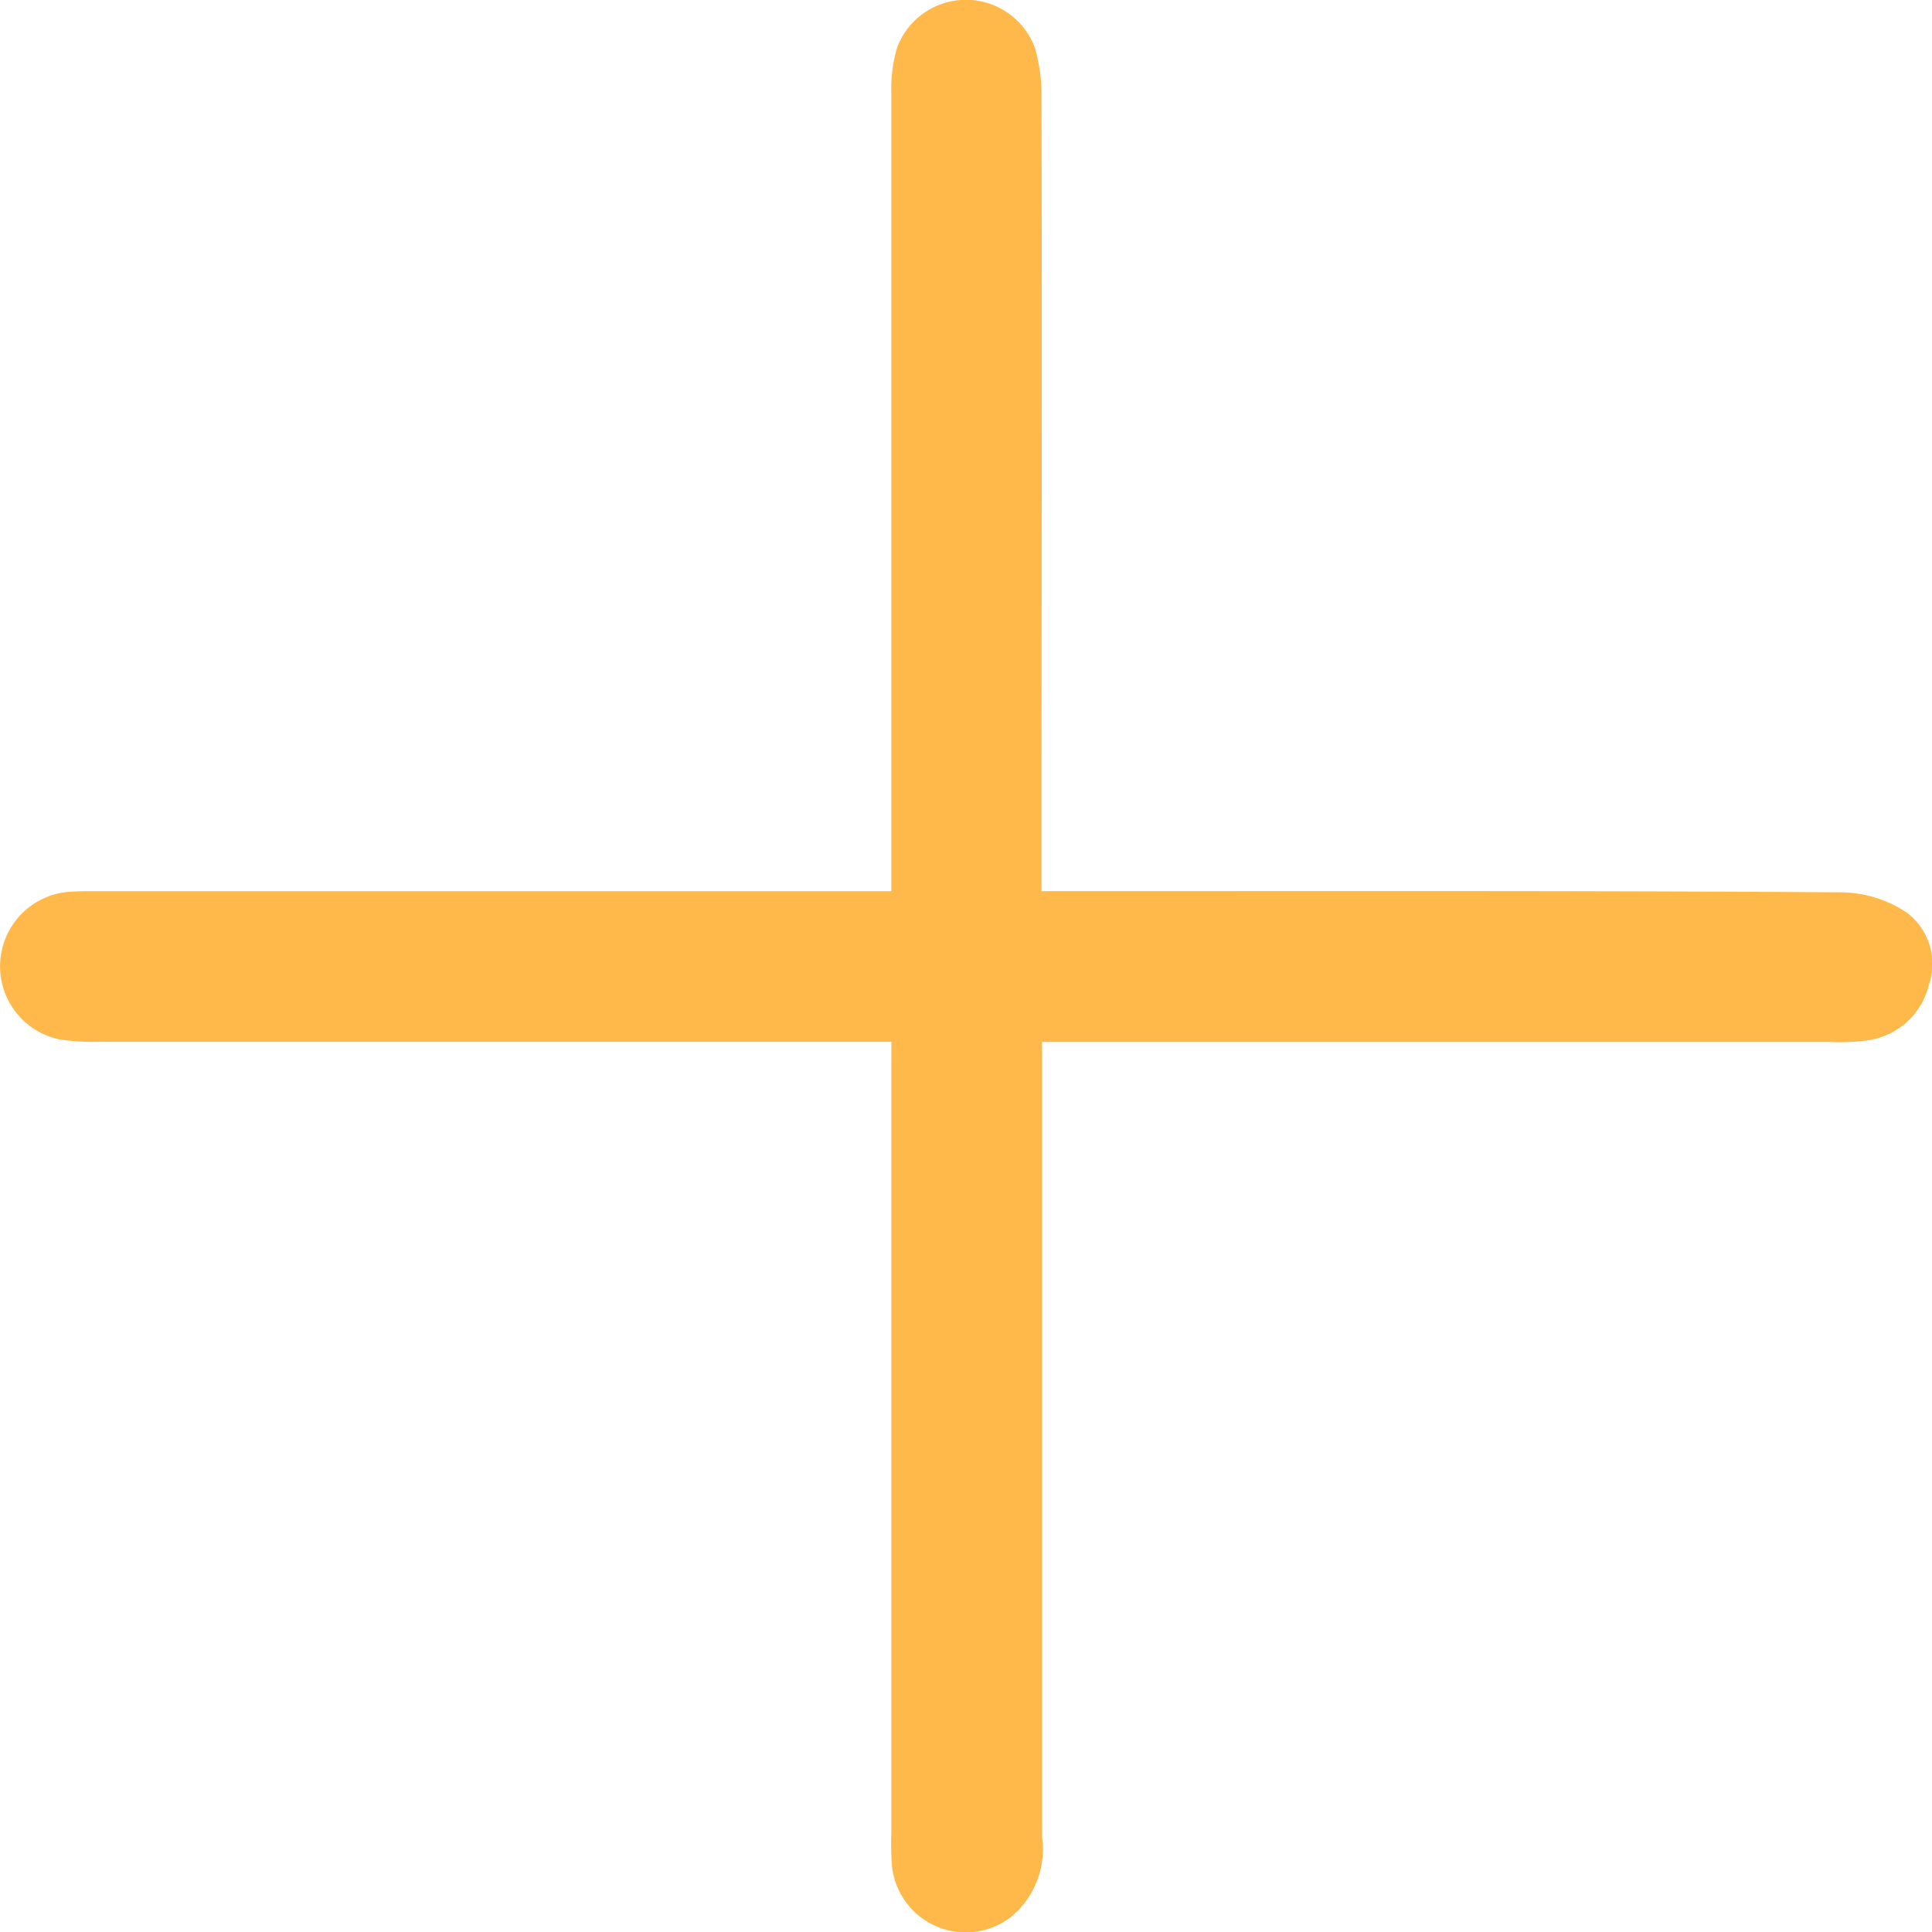 <svg xmlns="http://www.w3.org/2000/svg" xmlns:xlink="http://www.w3.org/1999/xlink" width="60" height="60" viewBox="0 0 60 60">
  <defs>
    <clipPath id="clip-path">
      <rect id="Rectangle_37" data-name="Rectangle 37" width="60" height="60" transform="translate(77 80)" fill="#fff" stroke="#707070" stroke-width="1"/>
    </clipPath>
  </defs>
  <g id="ic-plus" transform="translate(-77 -80)" clip-path="url(#clip-path)">
    <path id="plus" d="M32.332,32.354V57.066a2.721,2.721,0,0,1-.964,2.464,2.3,2.3,0,0,1-3.7-1.607,9.014,9.014,0,0,1-.018-.982V32.354H3.085a7.34,7.34,0,0,1-1.25-.071,2.319,2.319,0,0,1,.321-4.589c.3-.018.589-.018.893-.018h24.6V2.875a4.522,4.522,0,0,1,.179-1.393A2.282,2.282,0,0,1,32.1,1.464a5.217,5.217,0,0,1,.214,1.571c.018,7.821,0,15.641,0,23.48v1.161h1.107c7.91,0,15.82-.018,23.748.036a3.715,3.715,0,0,1,2.036.643,2,2,0,0,1,.661,2.25,2.272,2.272,0,0,1-1.875,1.7,6.248,6.248,0,0,1-1.161.054h-24.5Z" transform="translate(77.031 80)" fill="#ffb94a"/>
  </g>
</svg>
